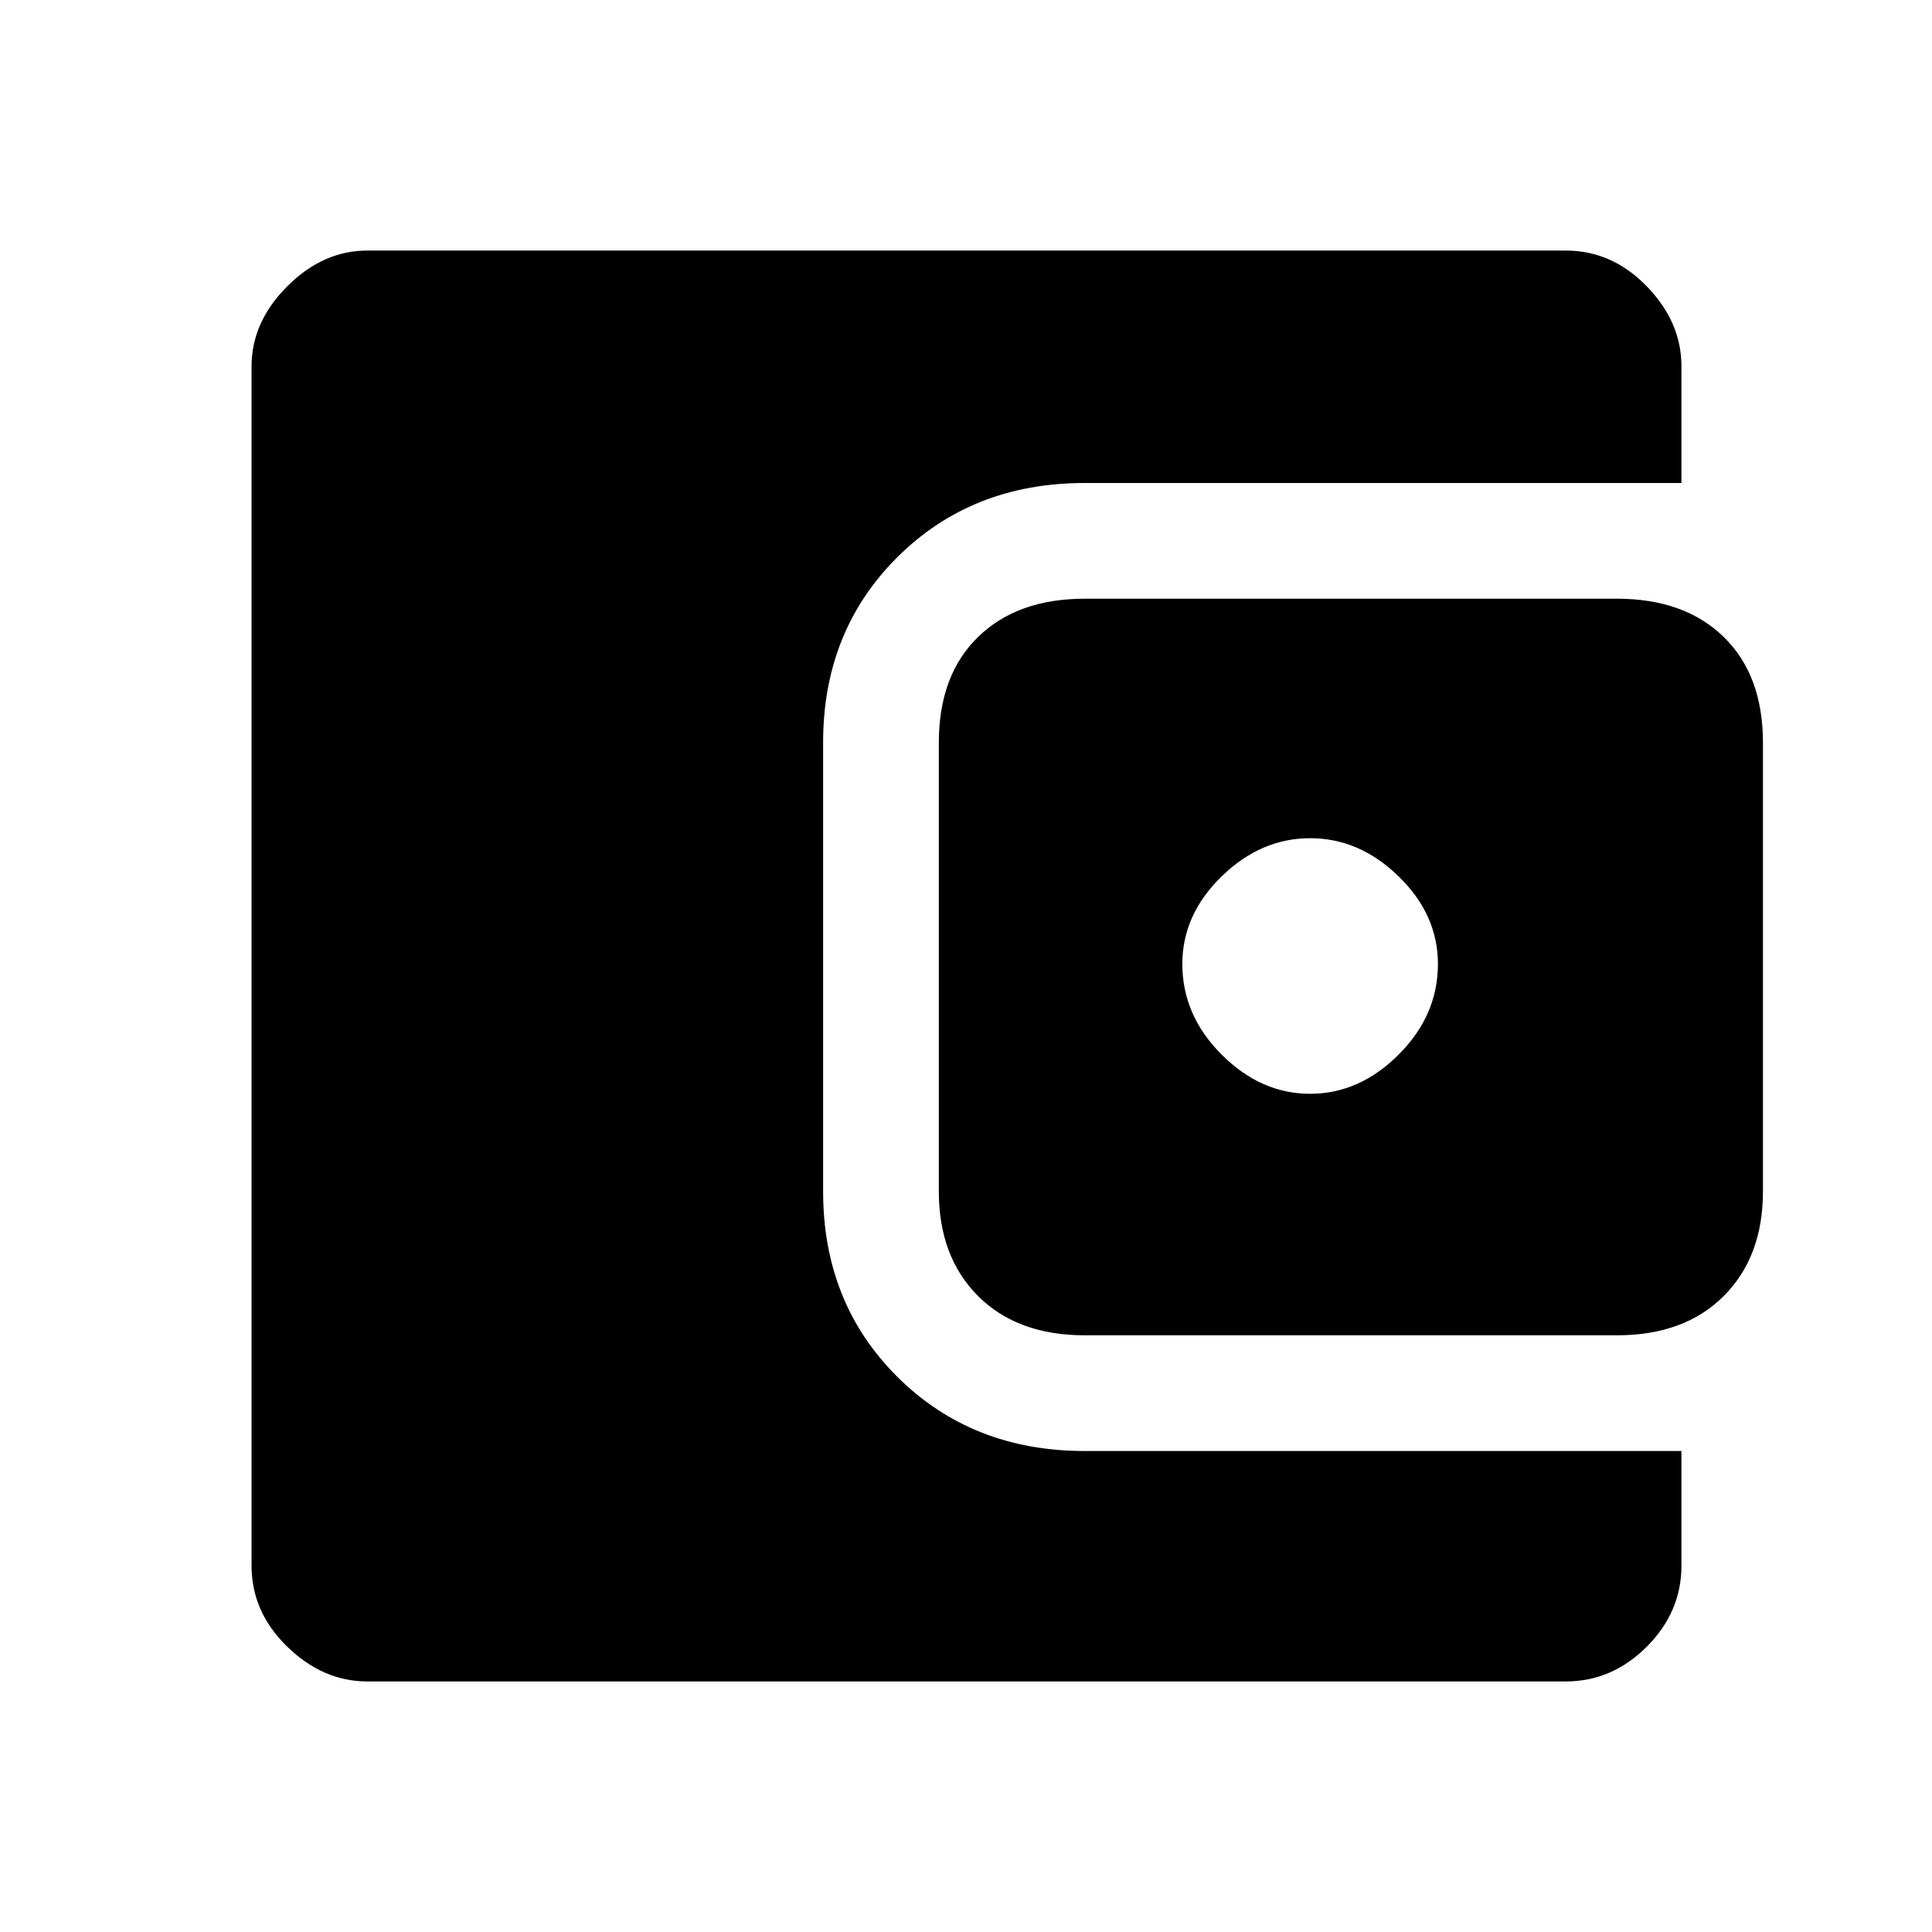 <svg xmlns="http://www.w3.org/2000/svg" height="48" viewBox="0 -960 960 960" width="48"><path d="M182.5-124.5q-22 0-39.75-17.25T125-182v-596q0-22 17.75-39.75t39.75-17.75H778q23 0 40.25 17.75T835.5-778v58H539q-56 0-93 36.75T409-591v223q0 55.5 37 92.25T539-239h296.5v57q0 23-17.25 40.25T778-124.5H182.5Zm356.5-172q-33.5 0-53-19.5t-19.5-52v-223q0-33.5 19.5-52.5t53-19h264.5q33.5 0 53 19T876-591v223q0 32.5-19.5 52t-53 19.5H539Zm112-120q24.5 0 44-19.5t19.5-45q0-24.5-19.5-43.5t-44-19q-24.5 0-44 19T587.5-481q0 25.5 19.5 45t44 19.5Z"/></svg>